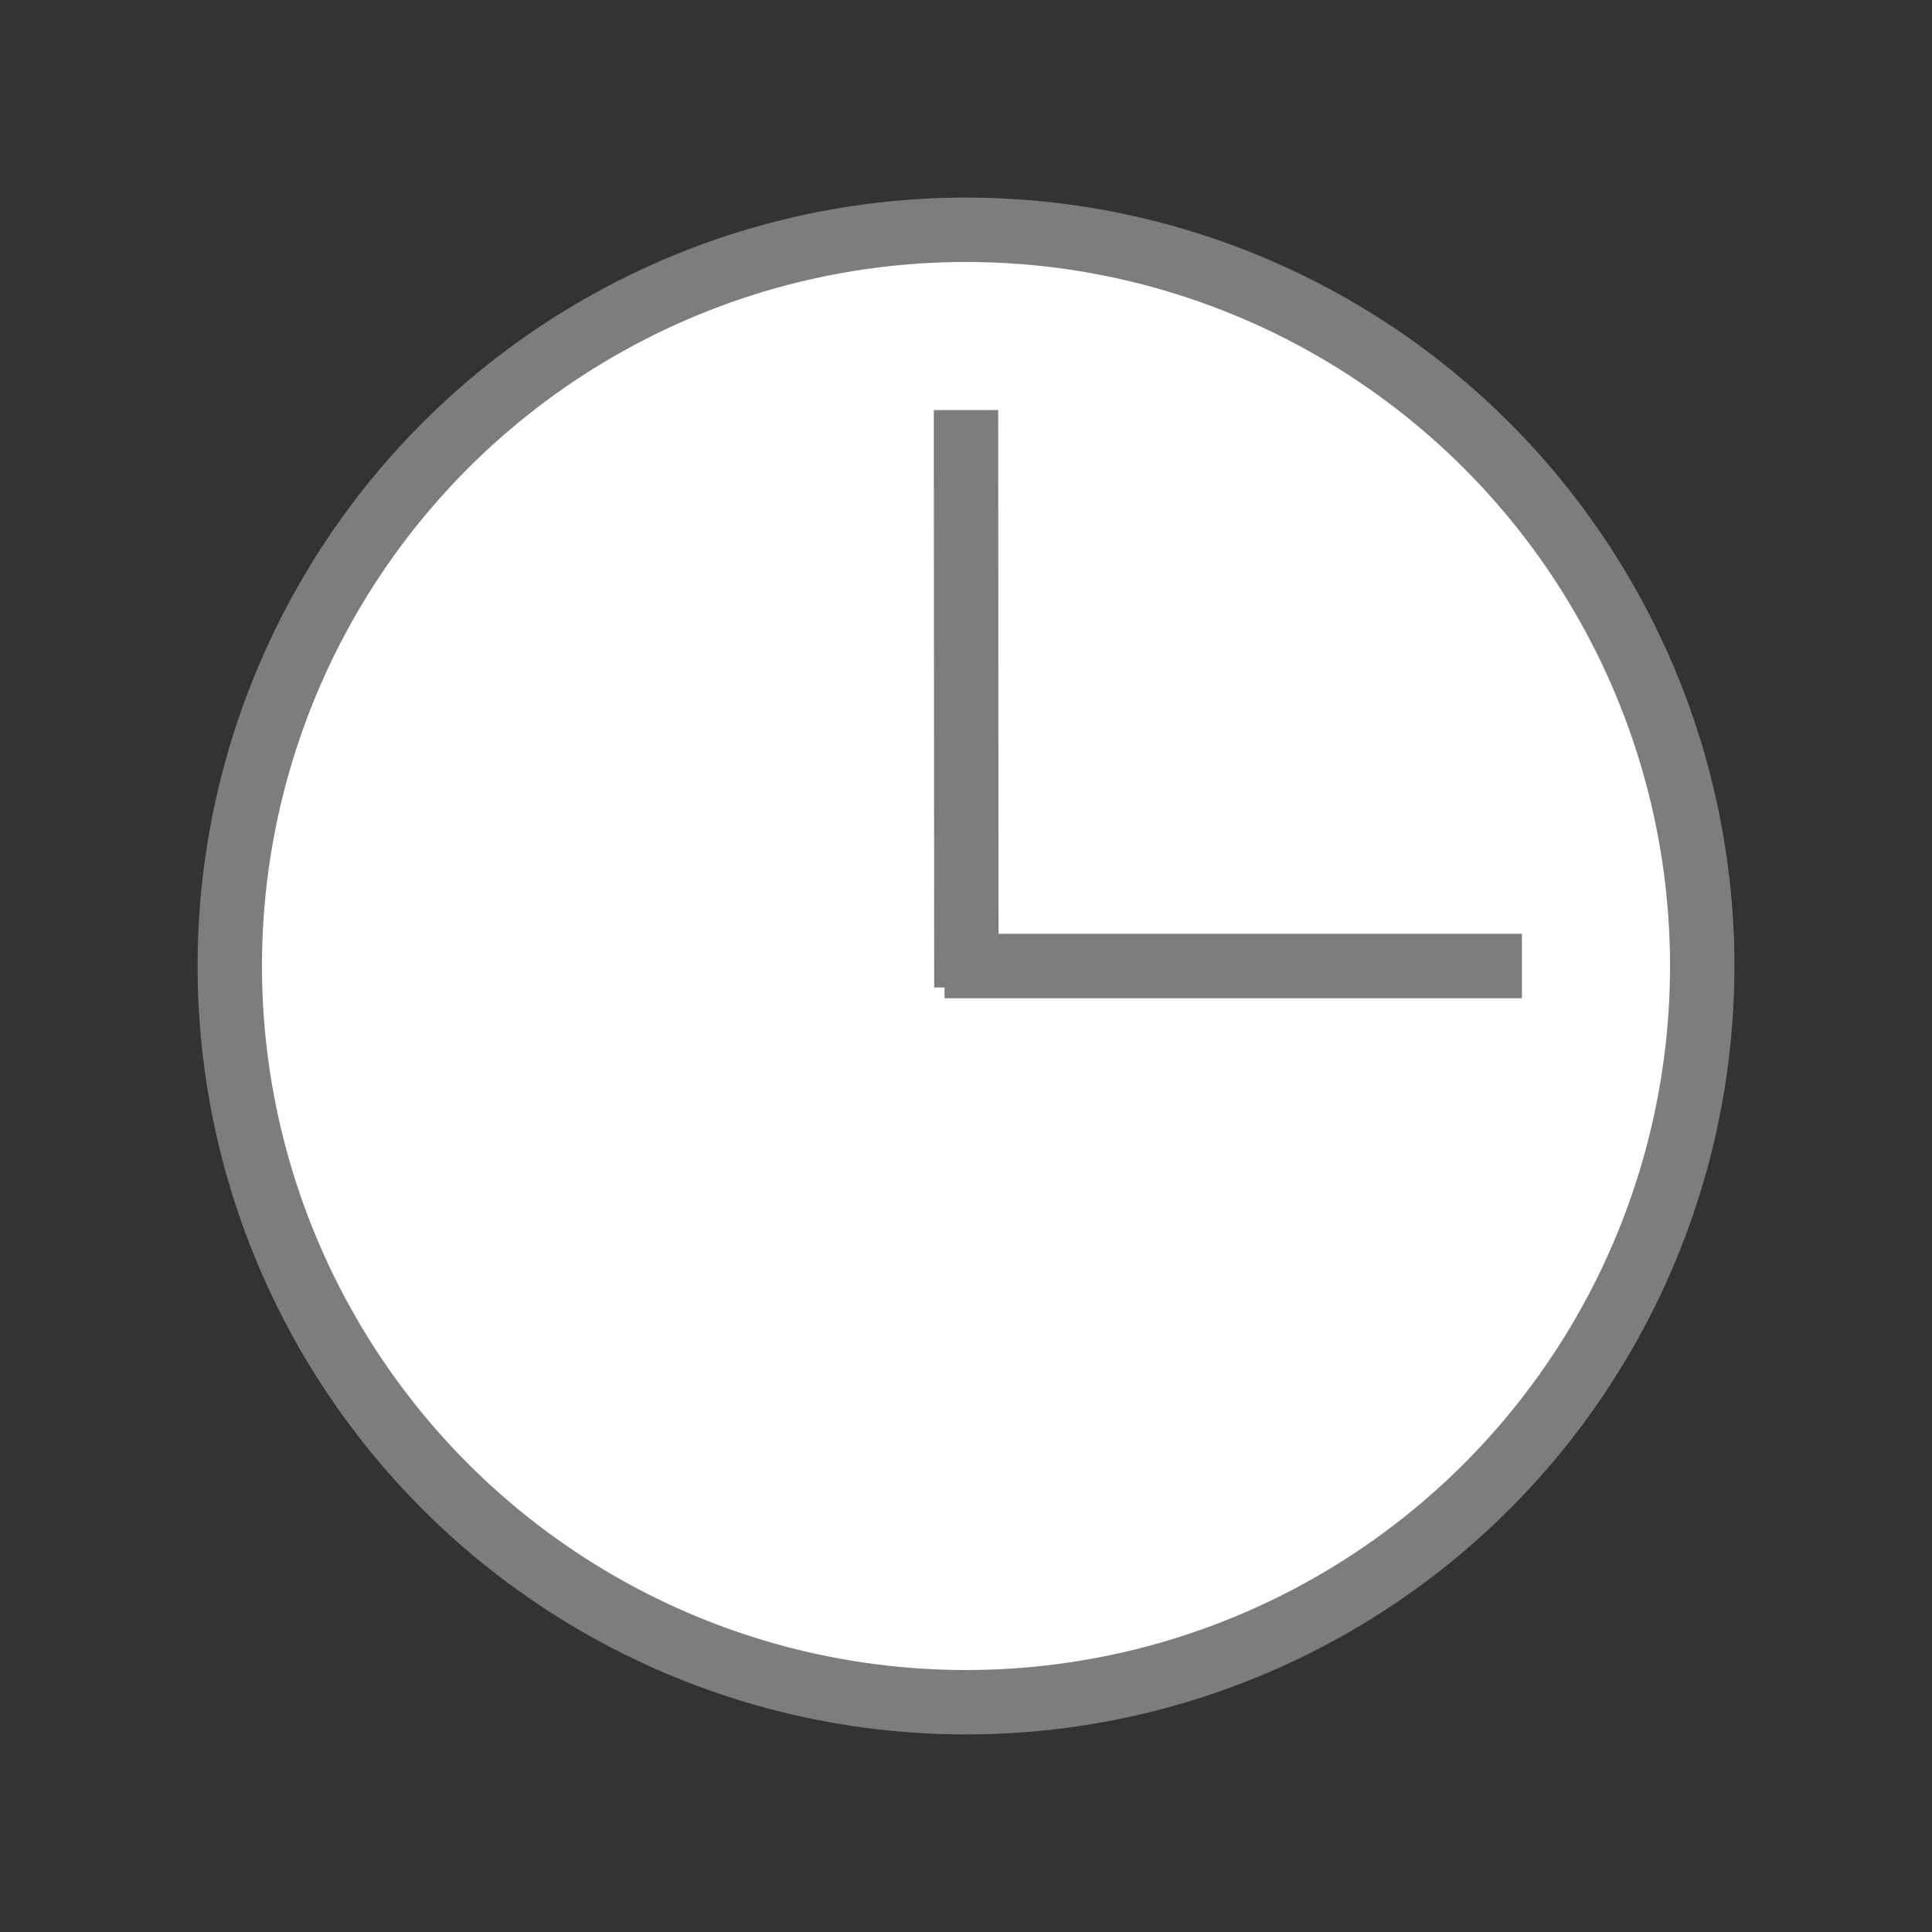 <?xml version="1.0" encoding="utf-8"?>
<!-- Generator: Adobe Illustrator 16.0.0, SVG Export Plug-In . SVG Version: 6.00 Build 0)  -->
<!DOCTYPE svg PUBLIC "-//W3C//DTD SVG 1.1//EN" "http://www.w3.org/Graphics/SVG/1.1/DTD/svg11.dtd">
<svg version="1.1" id="Layer_1" xmlns="http://www.w3.org/2000/svg" xmlns:xlink="http://www.w3.org/1999/xlink" x="0px" y="0px"
	 width="180px" height="180px" viewBox="0 0 180 180" enable-background="new 0 0 180 180" xml:space="preserve">
<rect x="0" y="0" width="180" height="180" fill="#333333" stroke="none"/>
<circle fill="#FFFFFF" stroke="#7D7D7D" stroke-width="6" stroke-miterlimit="10" cx="90" cy="90" r="68.593"/>
<line fill="none" stroke="#7D7D7D" stroke-width="6" stroke-miterlimit="10" x1="88" y1="90" x2="141.794" y2="90"/>
<line fill="none" stroke="#7D7D7D" stroke-width="6" stroke-miterlimit="10" x1="90" y1="38.207" x2="90.036" y2="92"/>
</svg>
